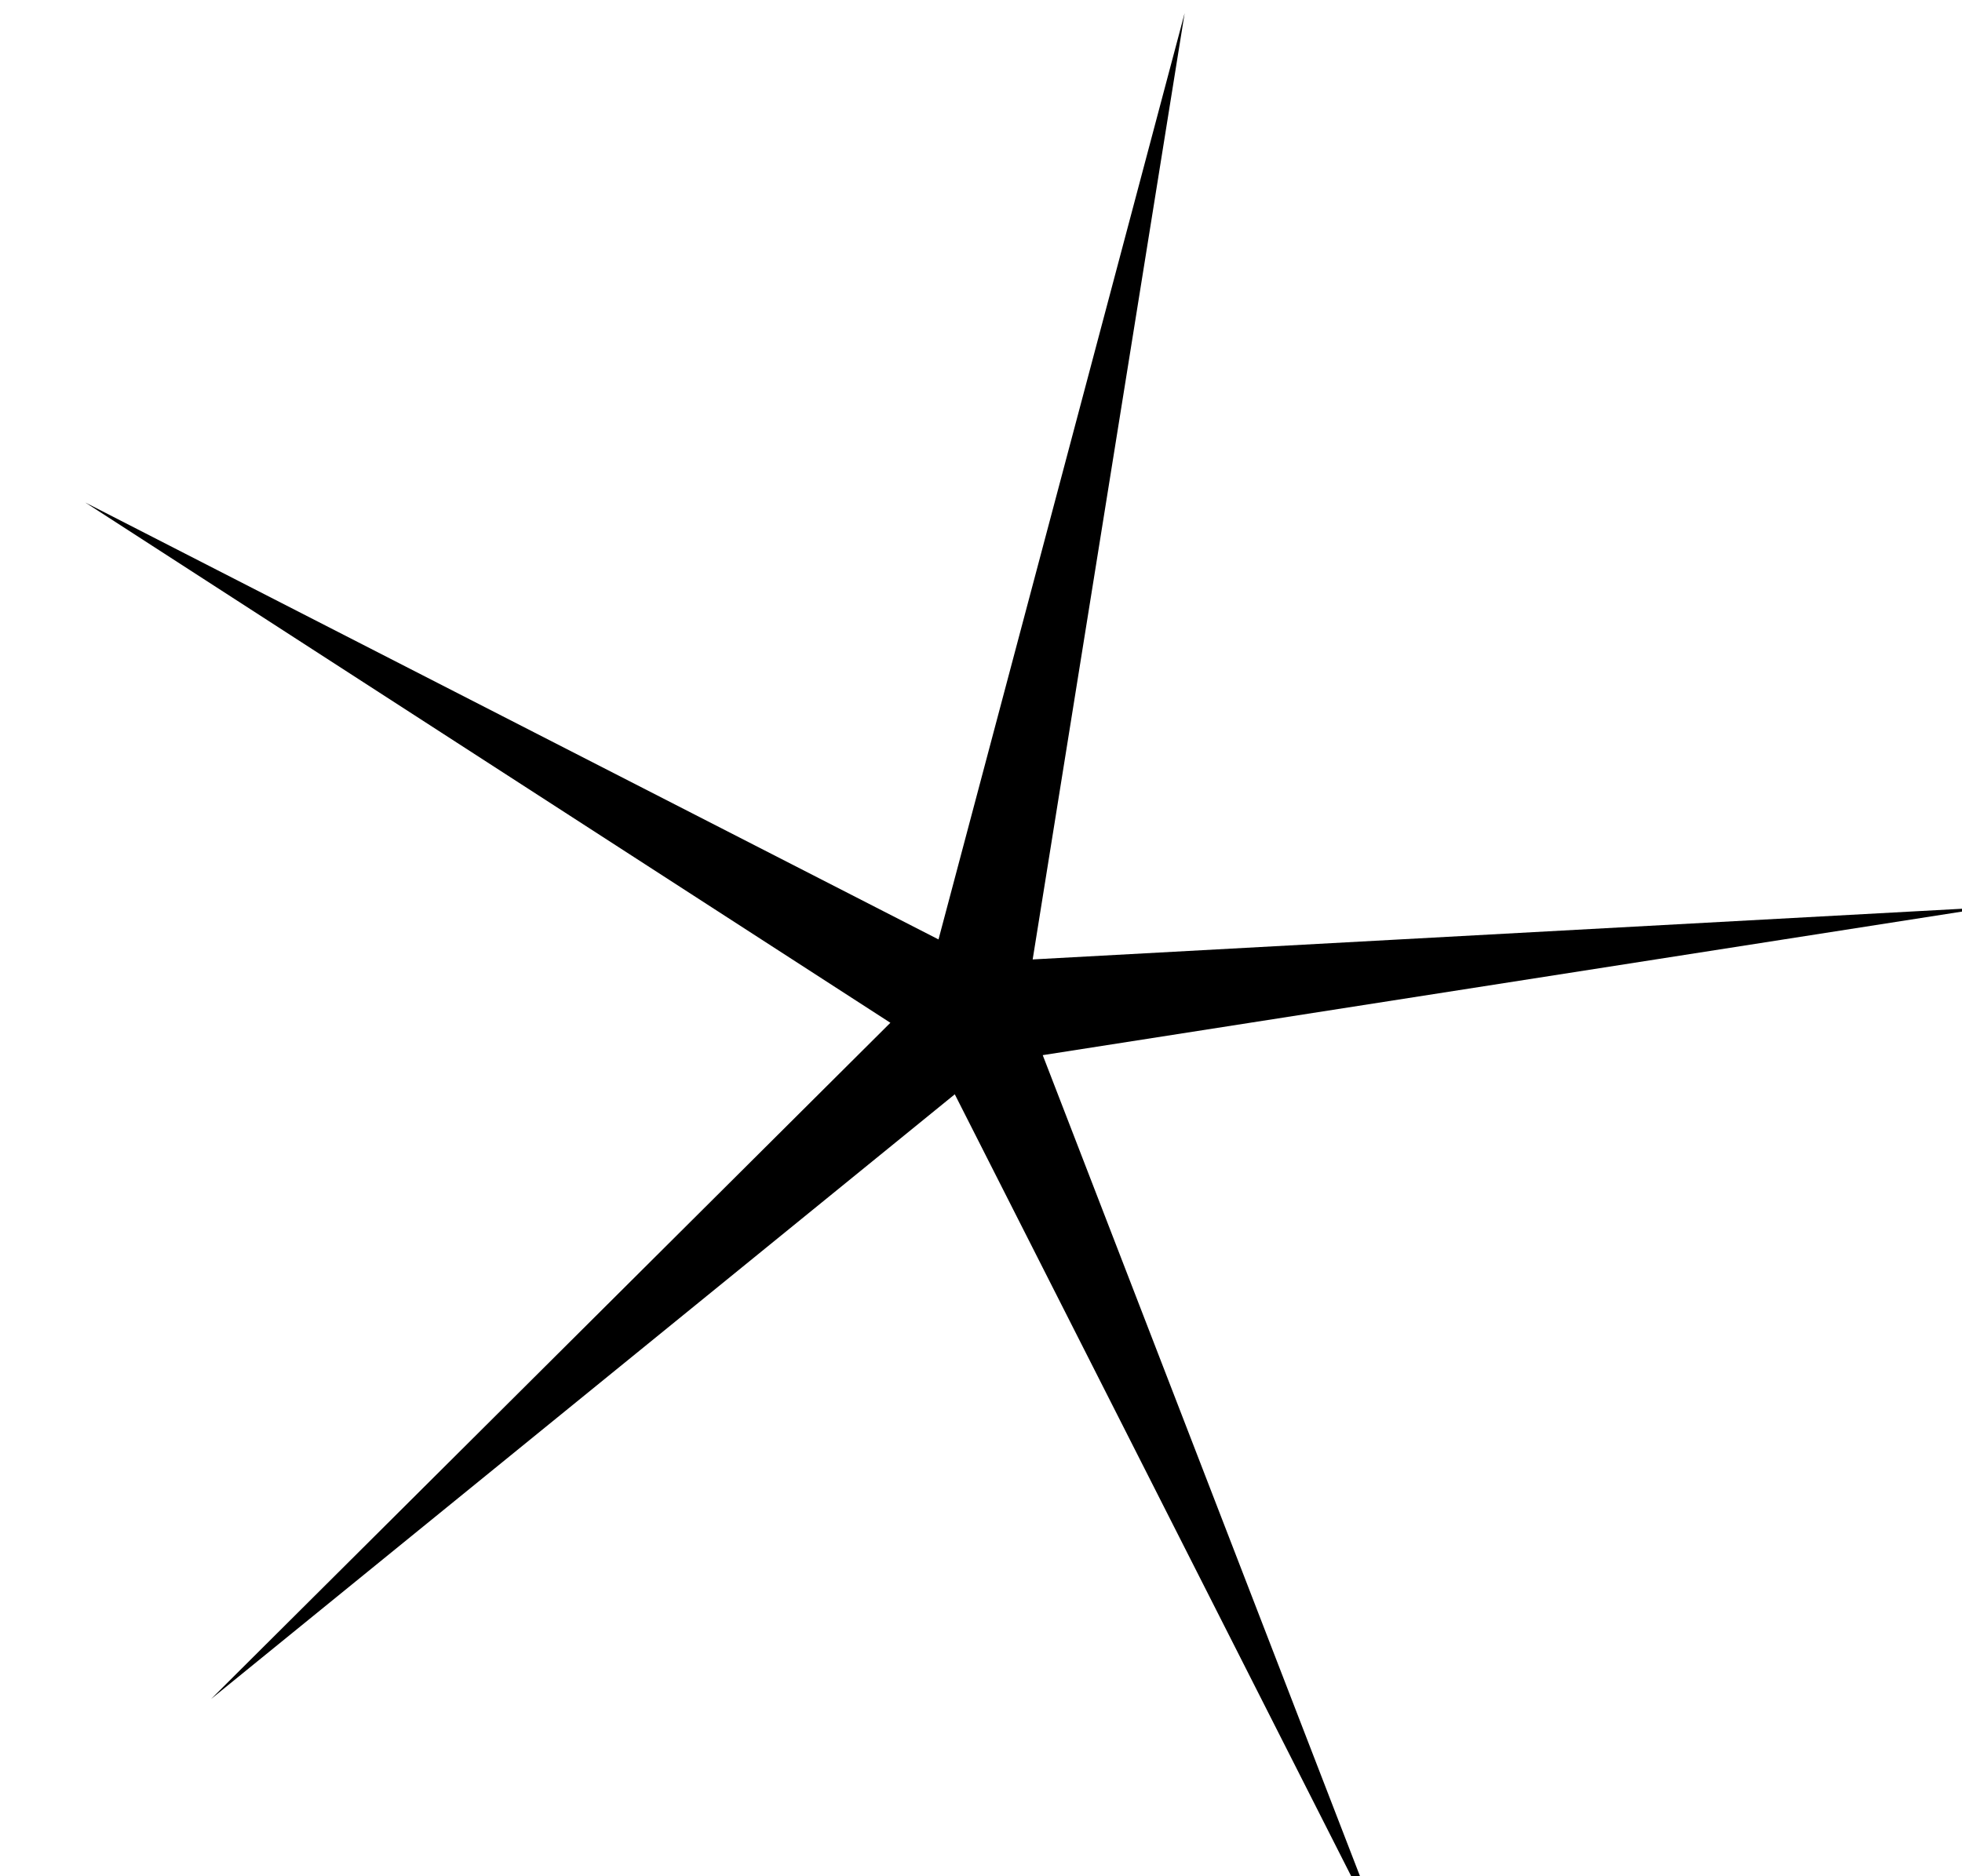 <svg width="92" height="88" viewBox="0 0 92 88" fill="none" xmlns="http://www.w3.org/2000/svg" xmlns:xlink="http://www.w3.org/1999/xlink">
<path d="M45.569,-0.431L47.826,44.463L91.22,32.736L49.221,48.756L73.783,86.402L45.569,51.409L17.356,86.402L41.917,48.756L-0.081,32.736L43.312,44.463L45.569,-0.431Z" transform="rotate(300 45.569 47.569)" fill="#000000"/>
</svg>
